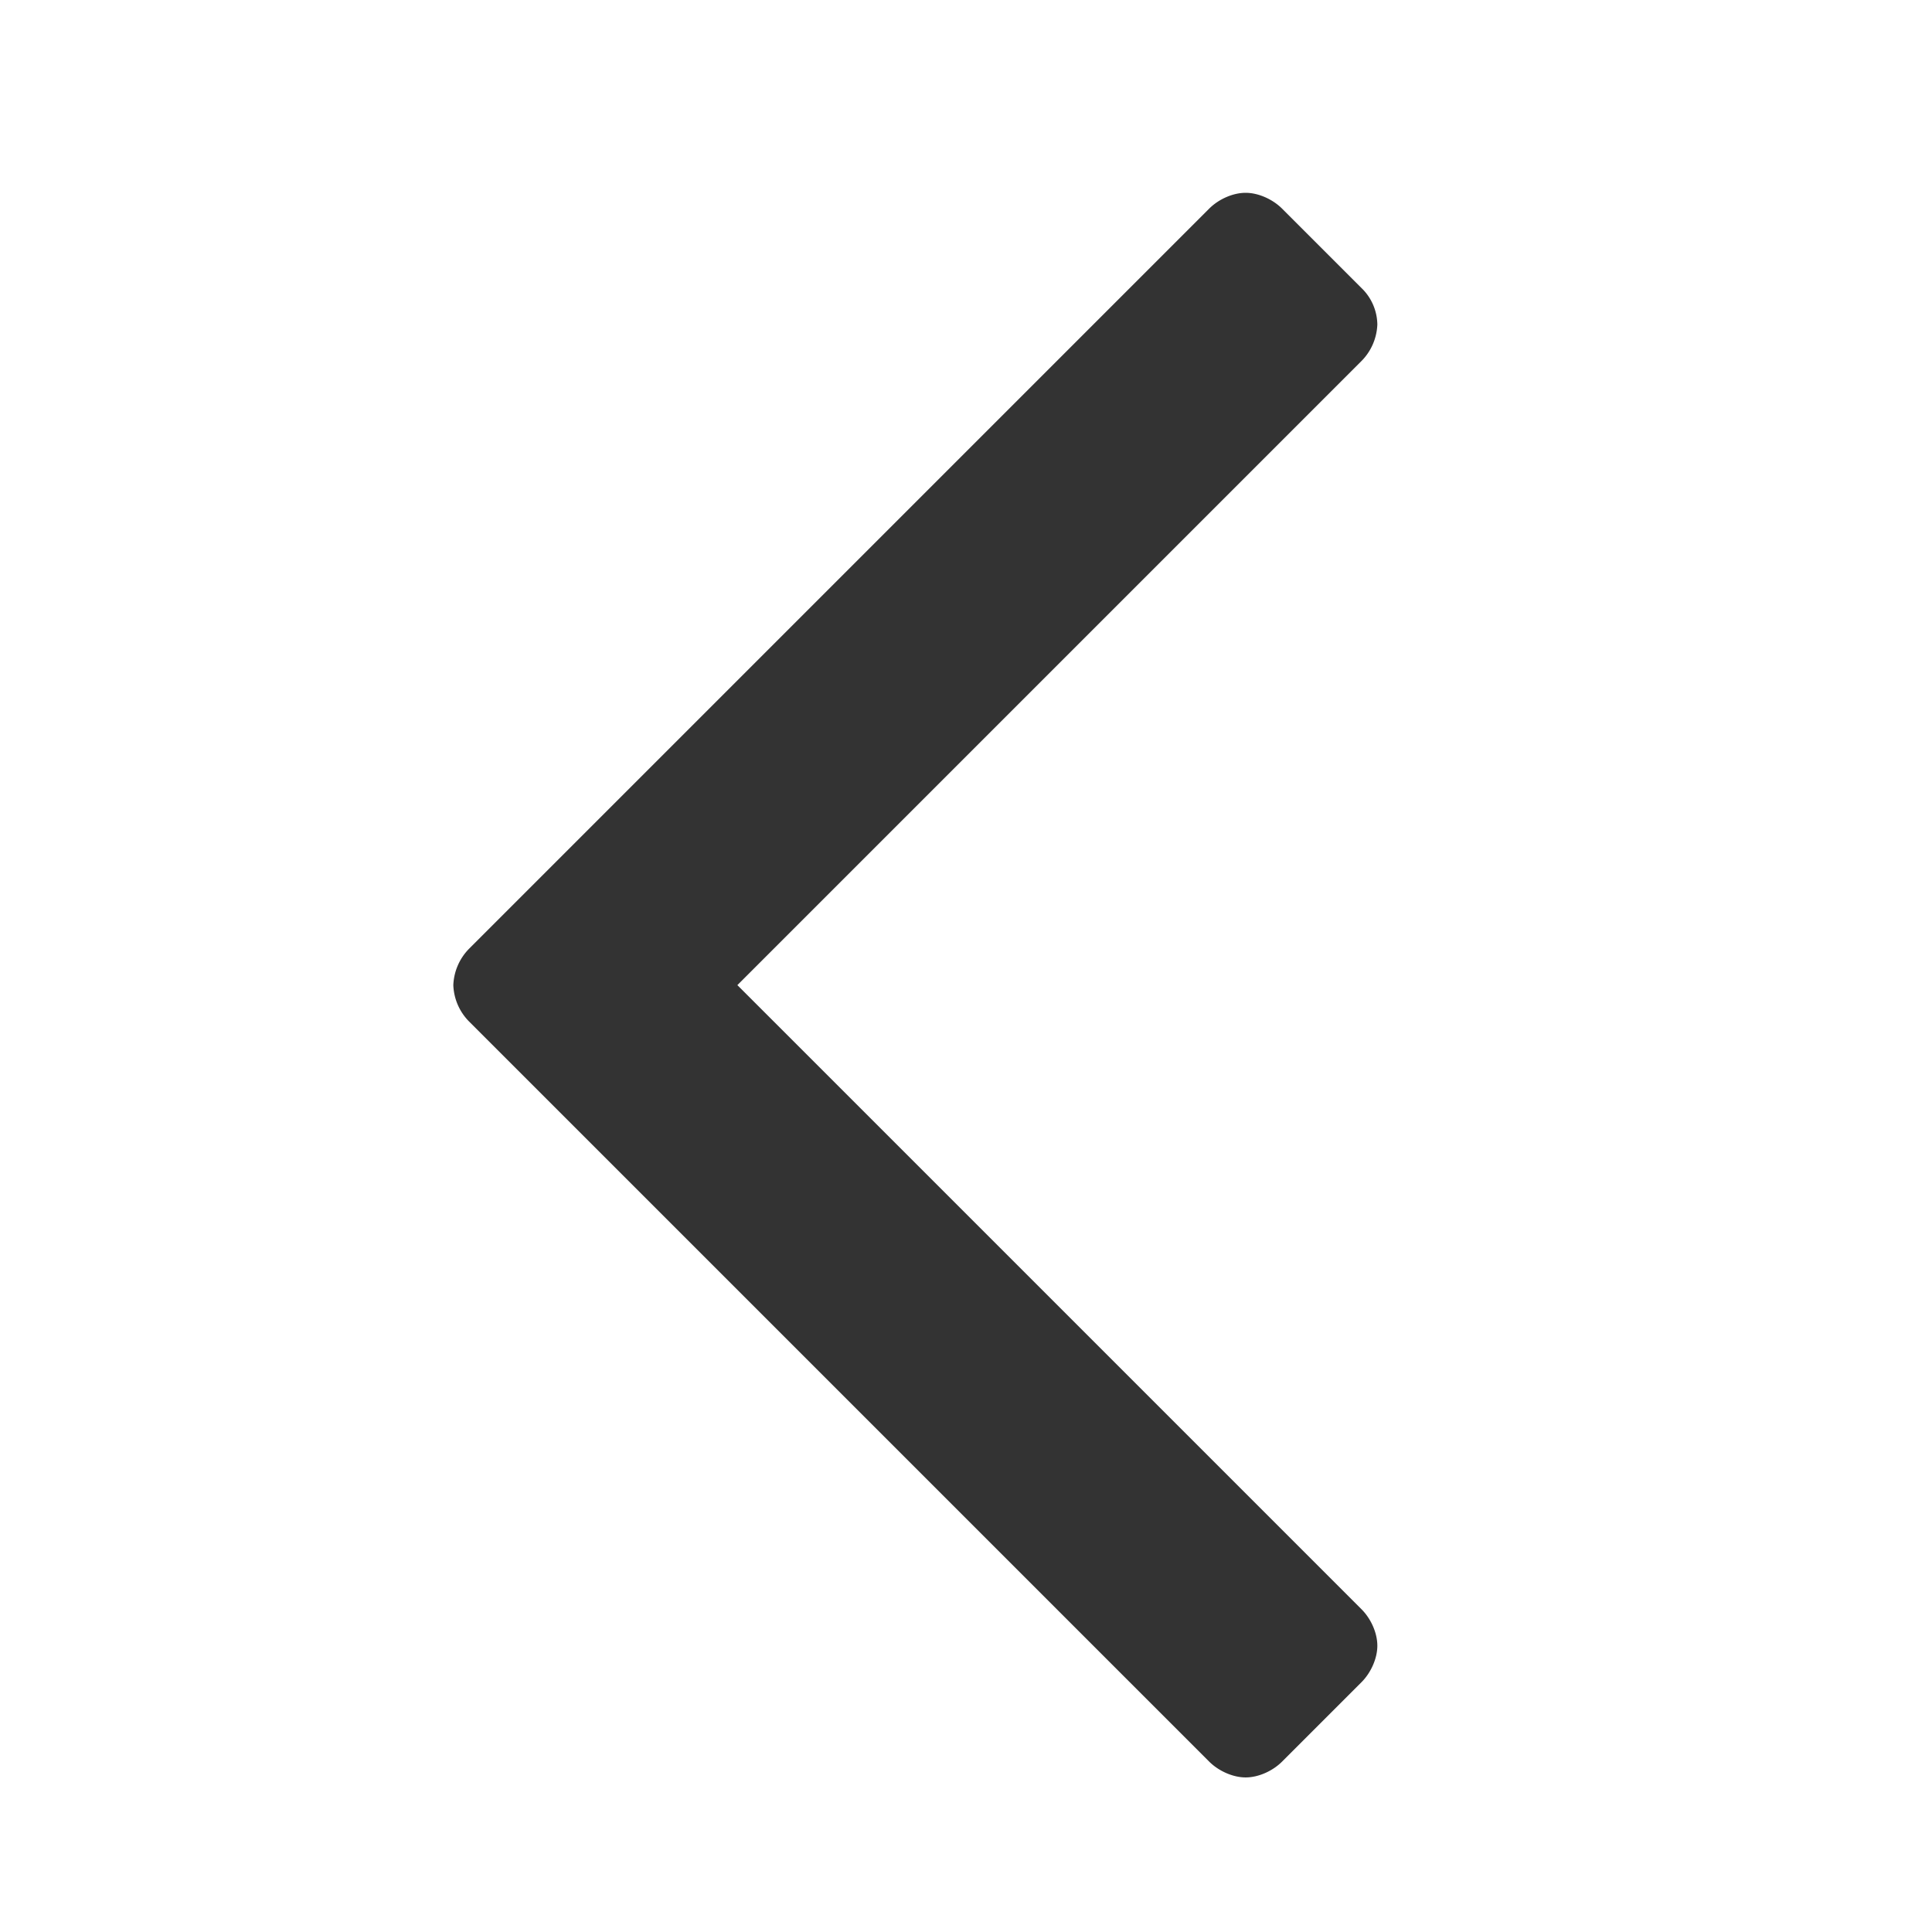 <?xml version="1.0" standalone="no"?><!DOCTYPE svg PUBLIC "-//W3C//DTD SVG 1.1//EN" "http://www.w3.org/Graphics/SVG/1.1/DTD/svg11.dtd"><svg class="icon" width="200px" height="200.00px" viewBox="0 0 1024 1024" version="1.1" xmlns="http://www.w3.org/2000/svg"><path fill="#333333" d="M240.271 522.134a29.088 29.088 0 0 1 8.403-19.338L640.872 110.598c5.063-5.063 12.605-8.403 19.338-8.403s14.328 3.394 19.338 8.403l42.069 42.069a27.364 27.364 0 0 1 8.403 19.338 29.088 29.088 0 0 1-8.403 19.338L390.826 522.134 721.617 852.925C726.68 857.988 730.02 865.529 730.02 872.263s-3.394 14.328-8.403 19.338l-42.069 42.069c-5.063 5.063-12.605 8.403-19.338 8.403s-14.328-3.394-19.338-8.403l-392.198-392.198a28.872 28.872 0 0 1-8.403-19.338z" /></svg>
